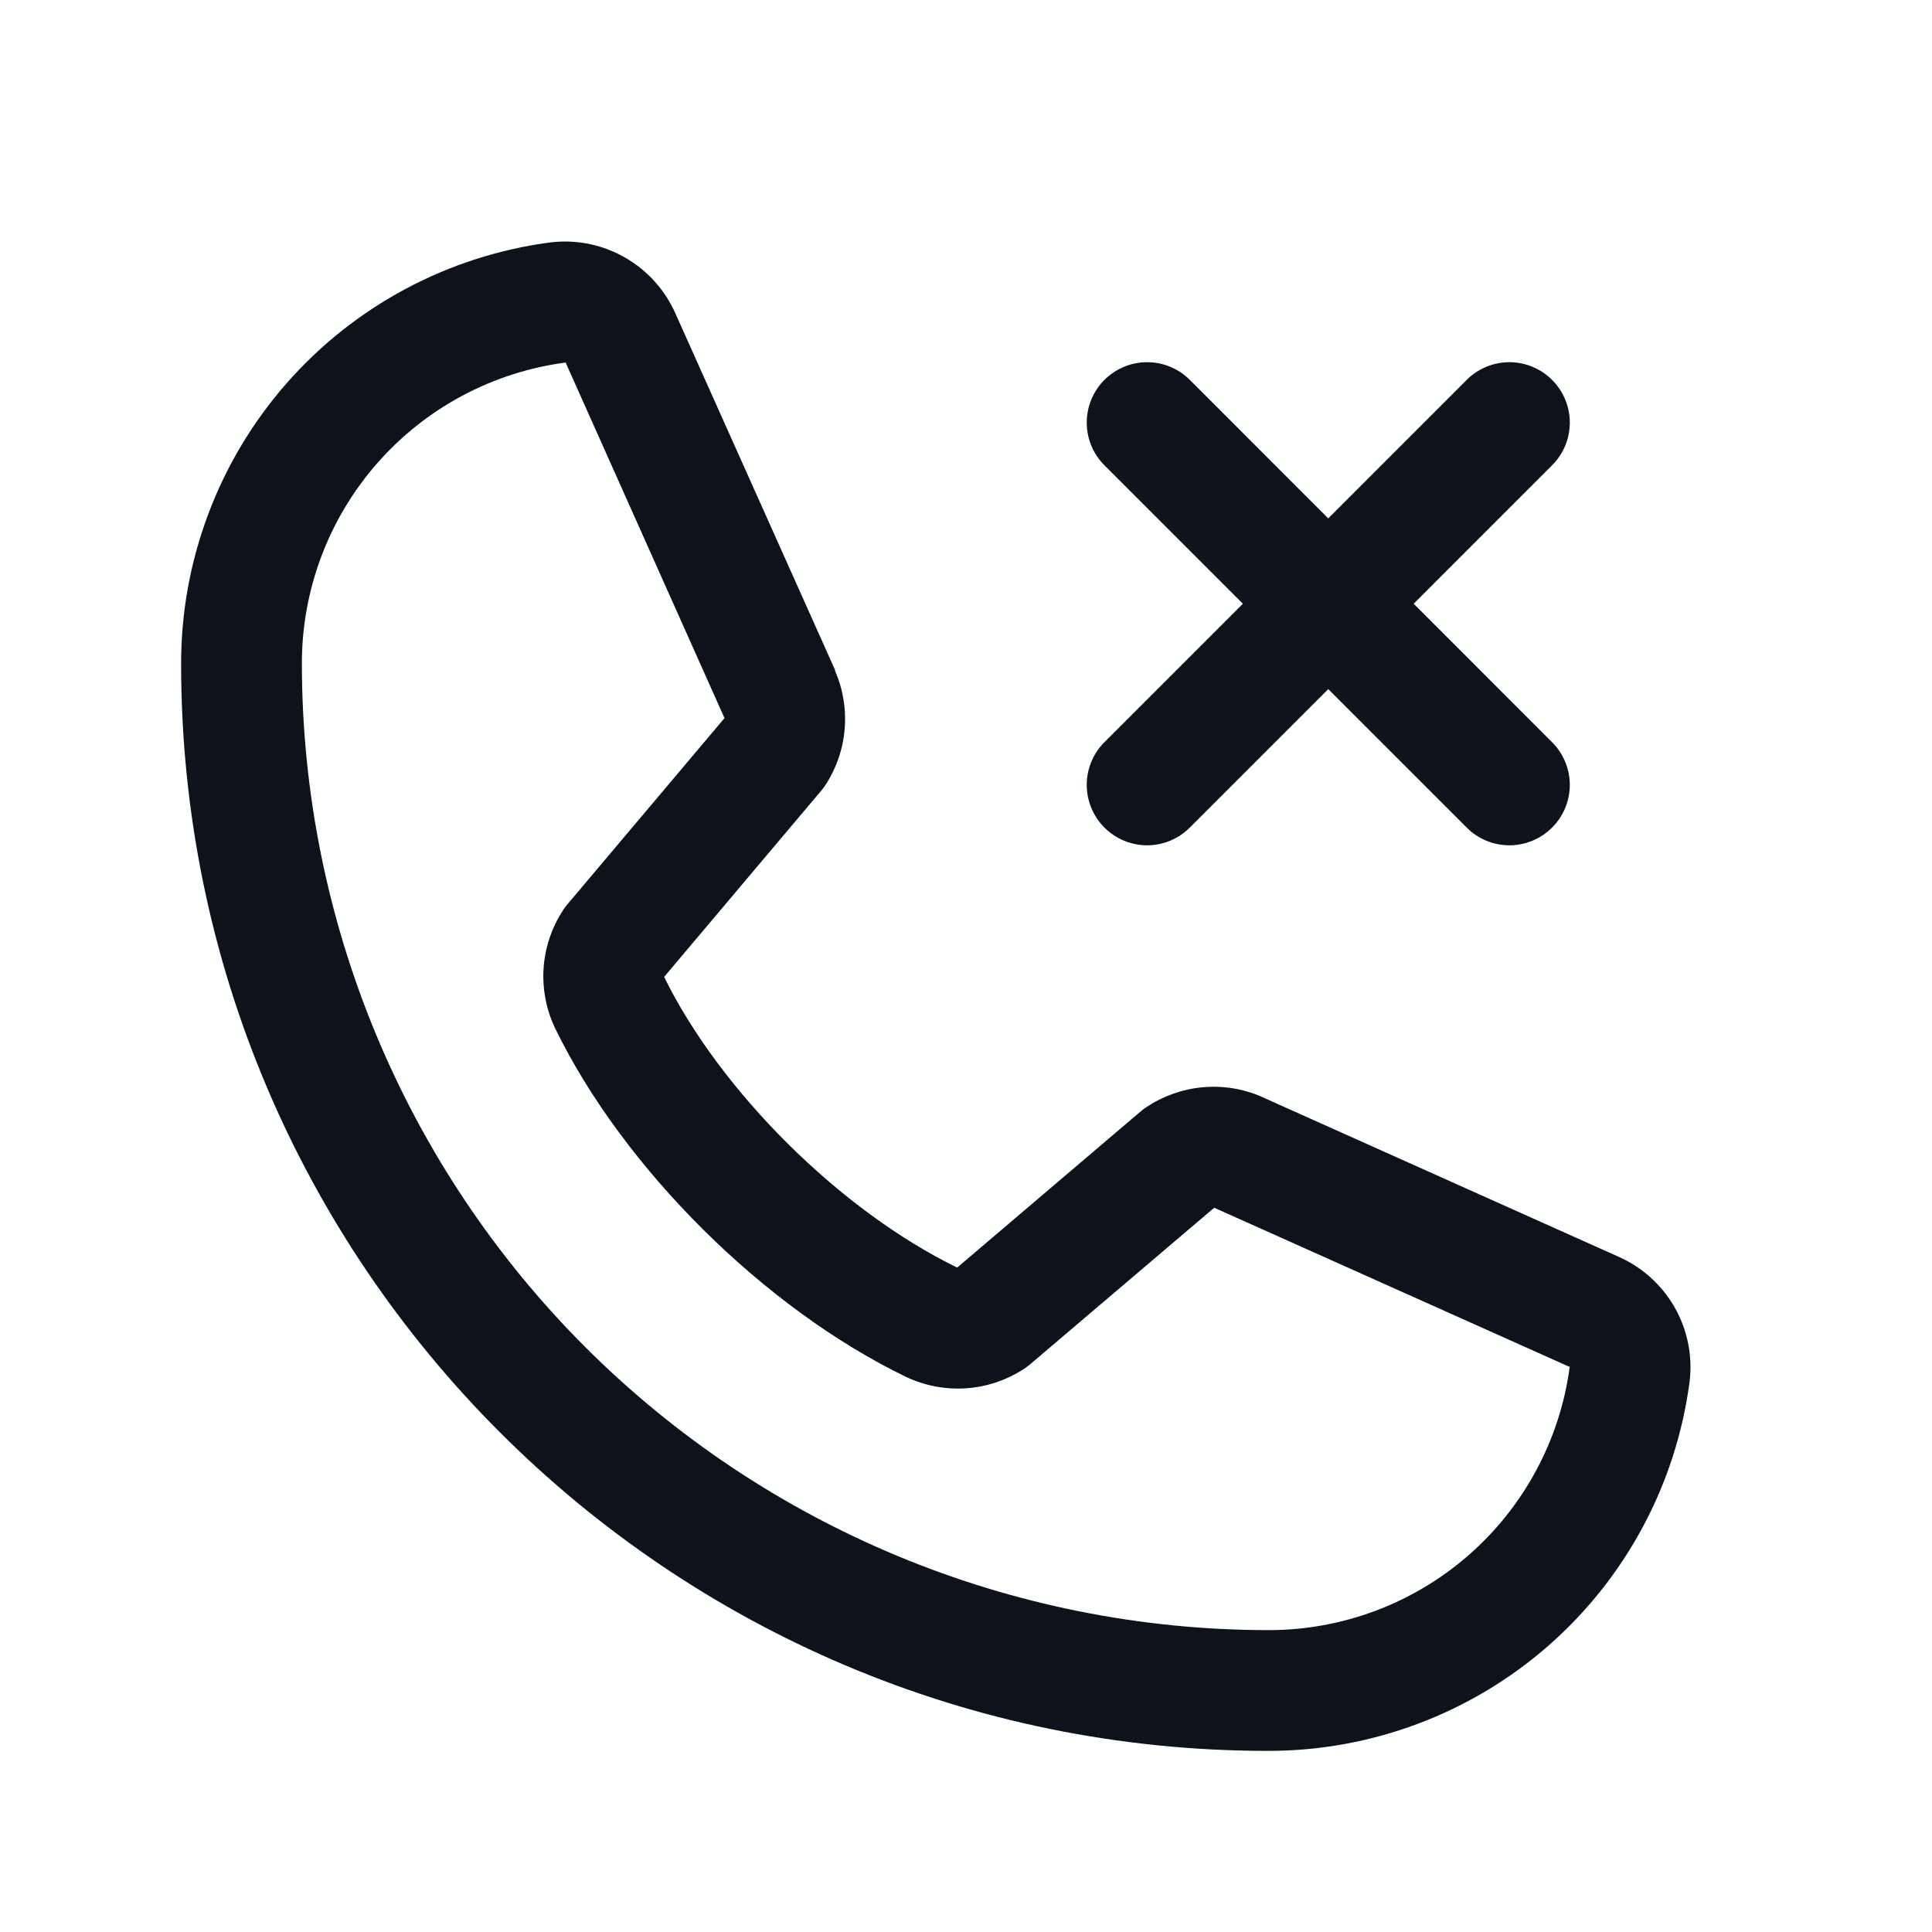 <svg width="32" height="32" viewBox="0 0 32 32" fill="none" xmlns="http://www.w3.org/2000/svg">
<path d="M18.293 12.293L20.586 10L18.293 7.707C18.105 7.52 18 7.265 18 7C18 6.735 18.105 6.48 18.293 6.292C18.48 6.105 18.735 5.999 19 5.999C19.265 5.999 19.52 6.105 19.707 6.292L22 8.586L24.293 6.292C24.48 6.105 24.735 5.999 25 5.999C25.265 5.999 25.52 6.105 25.707 6.292C25.895 6.48 26.001 6.735 26.001 7C26.001 7.265 25.895 7.52 25.707 7.707L23.415 10L25.707 12.293C25.8 12.385 25.874 12.496 25.924 12.617C25.975 12.739 26.001 12.869 26.001 13C26.001 13.131 25.975 13.261 25.924 13.383C25.874 13.504 25.8 13.615 25.707 13.707C25.615 13.8 25.504 13.874 25.383 13.924C25.262 13.975 25.131 14.001 25 14.001C24.869 14.001 24.738 13.975 24.617 13.924C24.496 13.874 24.385 13.8 24.293 13.707L22 11.414L19.707 13.707C19.52 13.895 19.265 14.001 19 14.001C18.735 14.001 18.48 13.895 18.293 13.707C18.105 13.52 18 13.265 18 13C18 12.735 18.105 12.48 18.293 12.293ZM27.985 22.885C27.762 24.579 26.93 26.134 25.645 27.259C24.36 28.384 22.708 29.003 21 29C11.075 29 3 20.925 3 11C2.997 9.292 3.616 7.641 4.741 6.355C5.866 5.07 7.421 4.238 9.115 4.015C9.543 3.963 9.977 4.05 10.351 4.265C10.726 4.479 11.021 4.809 11.193 5.205L13.832 11.099V11.114C13.964 11.417 14.018 11.748 13.99 12.077C13.963 12.406 13.854 12.723 13.674 13C13.651 13.034 13.627 13.065 13.602 13.096L11 16.181C11.936 18.084 13.926 20.056 15.854 20.995L18.896 18.406C18.926 18.381 18.957 18.358 18.99 18.336C19.267 18.152 19.585 18.039 19.916 18.009C20.247 17.978 20.581 18.03 20.886 18.161L20.902 18.169L26.791 20.808C27.188 20.979 27.518 21.273 27.734 21.648C27.949 22.022 28.037 22.456 27.985 22.885ZM26 22.635C26 22.635 25.991 22.635 25.986 22.635L20.111 20.004L17.067 22.593C17.038 22.617 17.007 22.641 16.975 22.663C16.687 22.855 16.355 22.969 16.009 22.994C15.664 23.018 15.319 22.954 15.006 22.805C12.665 21.674 10.331 19.358 9.199 17.041C9.049 16.731 8.982 16.387 9.003 16.044C9.025 15.7 9.136 15.367 9.324 15.079C9.345 15.045 9.369 15.013 9.395 14.982L12 11.894L9.375 6.019C9.375 6.014 9.375 6.009 9.375 6.004C8.163 6.162 7.05 6.756 6.245 7.676C5.439 8.596 4.997 9.778 5 11C5.005 15.242 6.692 19.309 9.691 22.309C12.691 25.308 16.758 26.995 21 27C22.222 27.004 23.403 26.563 24.323 25.76C25.244 24.956 25.84 23.845 26 22.634V22.635Z" fill="#0E121B"/>
</svg>
